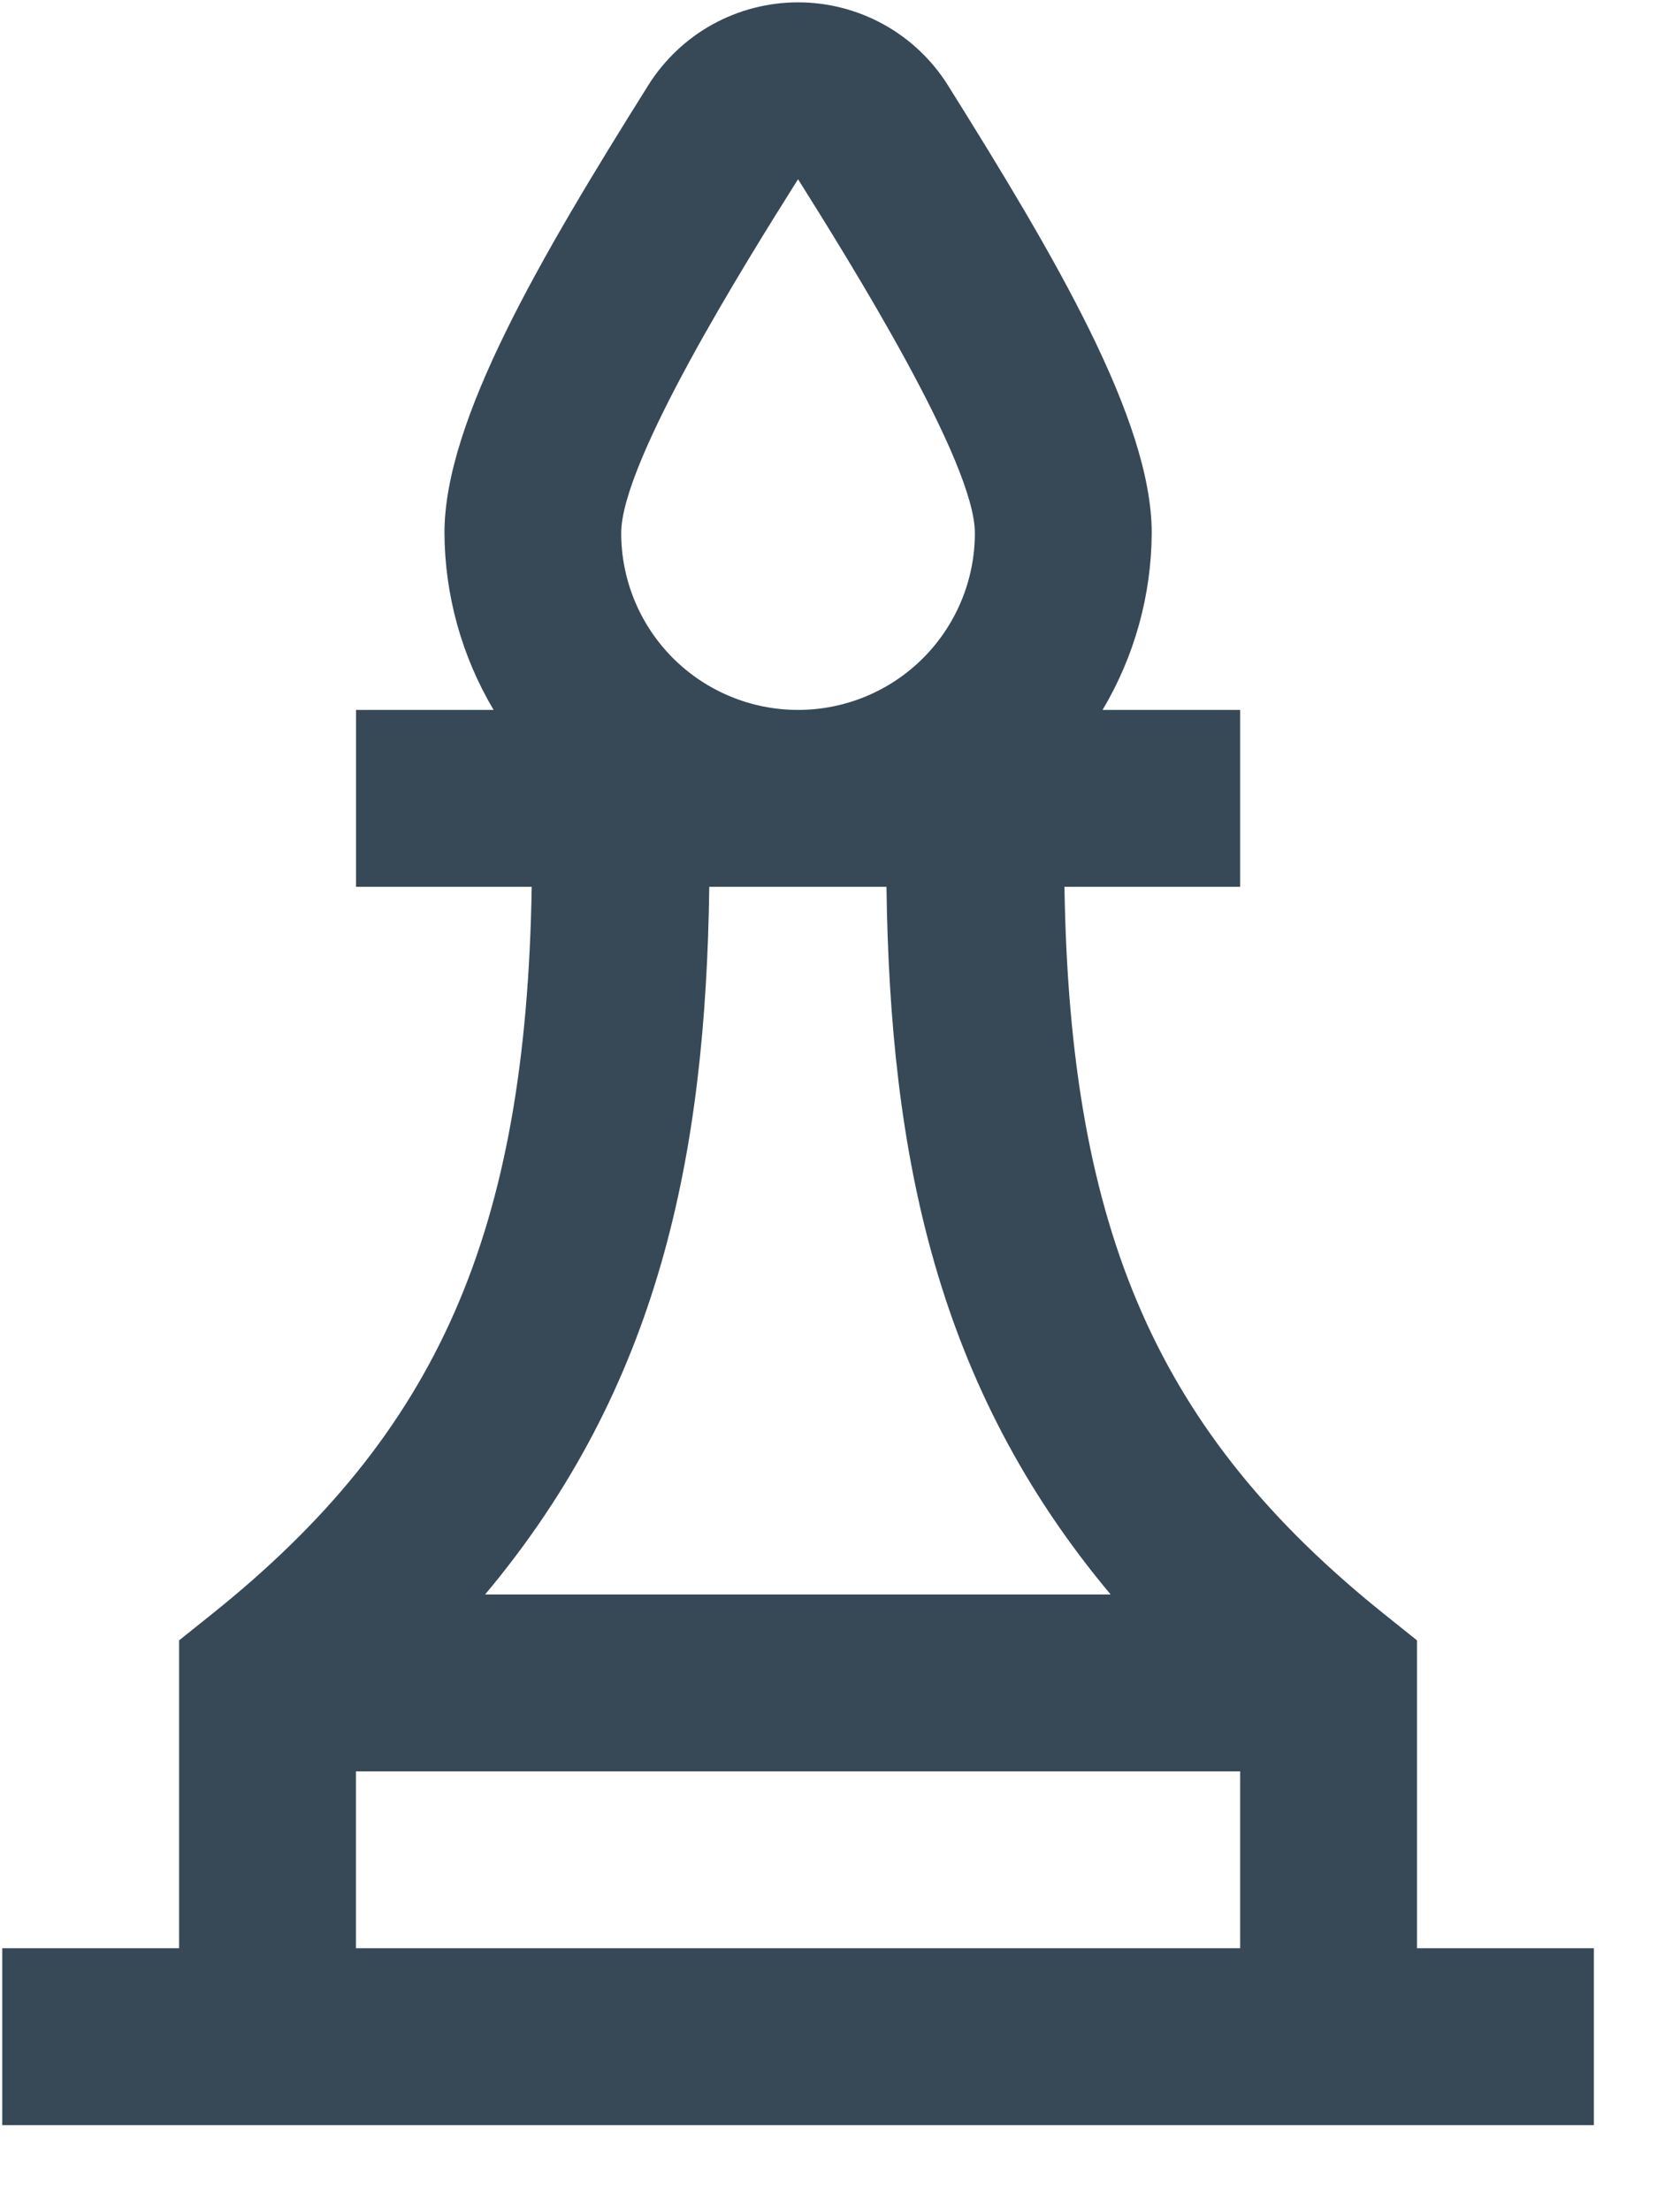 <svg width="38" height="50" viewBox="0 0 38 50" fill="none" xmlns="http://www.w3.org/2000/svg" xmlns:xlink="http://www.w3.org/1999/xlink">
<path d="M32.051,44.052L32.051,37.09L31.301,36.49C26.201,32.4 24.201,27.874 24.077,20.052L28.051,20.052L28.051,16.052L24.939,16.052C25.66,14.842 26.043,13.461 26.051,12.052C26.051,9.502 23.869,5.806 21.437,1.922C21.077,1.35 20.577,0.878 19.985,0.551C19.393,0.225 18.728,0.053 18.052,0.053C17.376,0.053 16.71,0.225 16.118,0.551C15.527,0.878 15.027,1.35 14.667,1.922C12.235,5.8 10.053,9.502 10.053,12.052C10.061,13.461 10.445,14.841 11.165,16.052L8.053,16.052L8.053,20.052L12.027,20.052C11.897,27.874 9.909,32.4 4.801,36.49L4.051,37.09L4.051,44.052L0.051,44.052L0.051,48.052L36.051,48.052L36.051,44.052L32.051,44.052ZM14.051,12.052C14.051,10.44 16.851,5.958 18.051,4.052C19.251,5.964 22.051,10.452 22.051,12.052C22.051,13.113 21.629,14.13 20.879,14.881C20.129,15.631 19.112,16.052 18.051,16.052C16.99,16.052 15.973,15.631 15.222,14.881C14.472,14.13 14.051,13.113 14.051,12.052ZM20.051,20.052C20.133,26.13 21.181,31.35 25.121,36.052L10.973,36.052C14.913,31.35 15.961,26.13 16.043,20.052L20.051,20.052ZM8.051,40.052L28.051,40.052L28.051,44.052L8.051,44.052L8.051,40.052Z" fill="#374957"/>
</svg>
